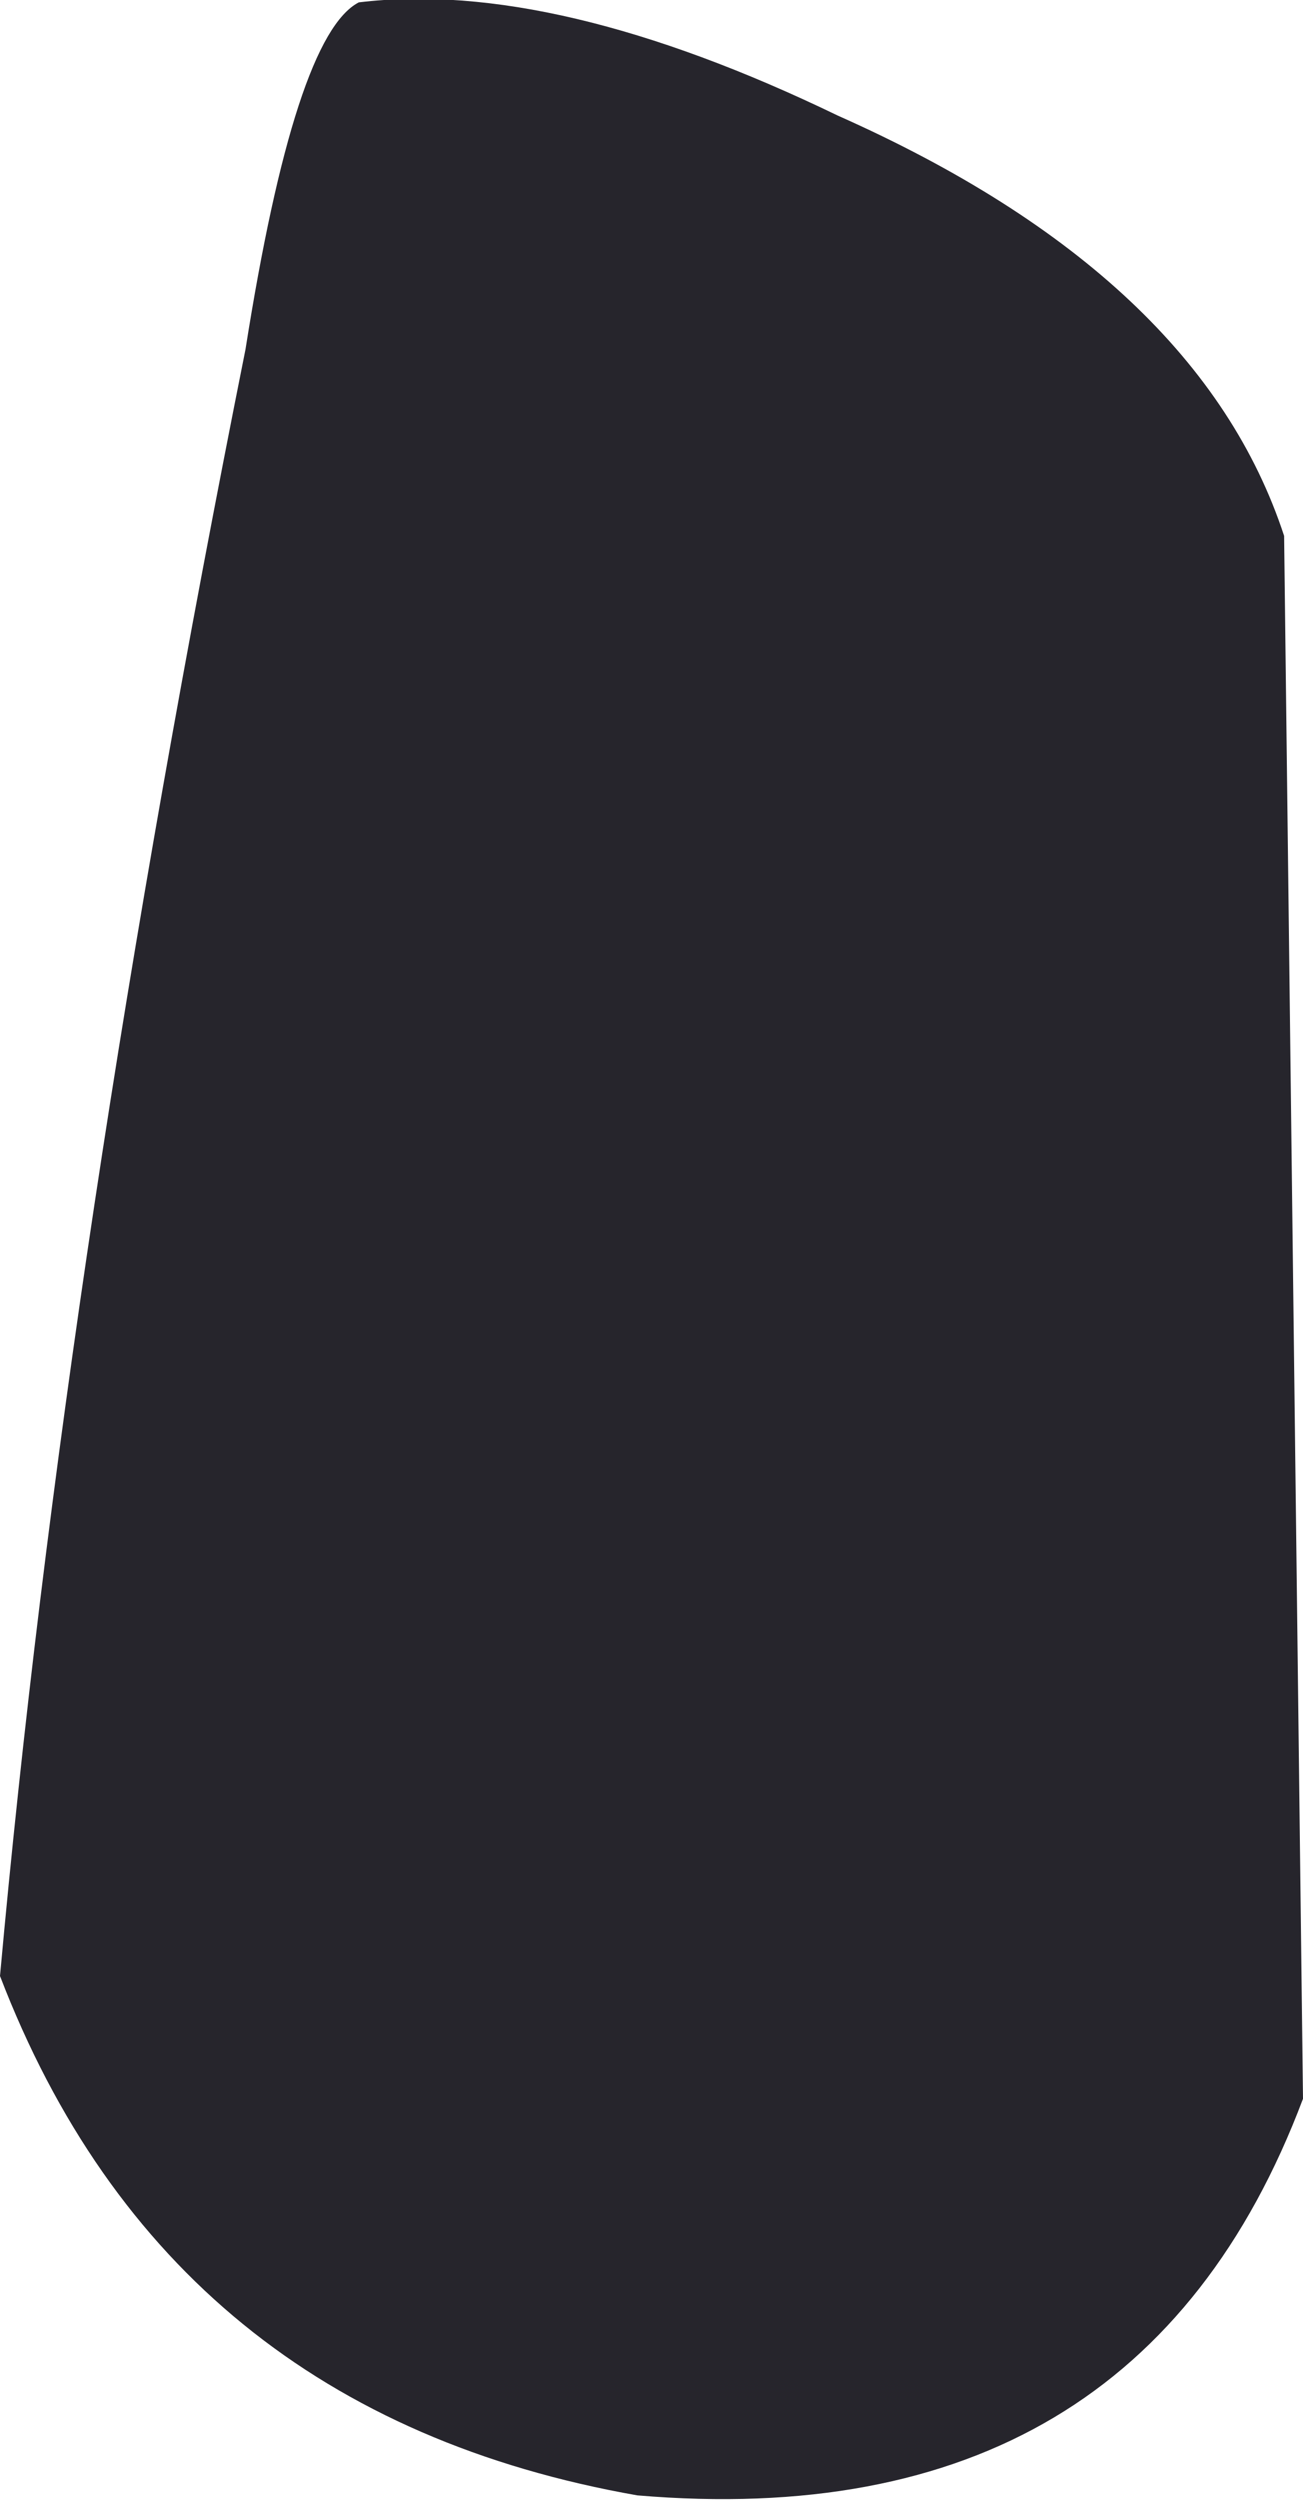 <?xml version="1.0" encoding="UTF-8" standalone="no"?>
<svg xmlns:xlink="http://www.w3.org/1999/xlink" height="52.95px" width="27.6px" xmlns="http://www.w3.org/2000/svg">
  <g transform="matrix(1.0, 0.0, 0.0, 1.0, 16.3, 24.65)">
    <path d="M-8.7 -24.6 Q-4.55 -25.1 1.45 -22.2 9.1 -18.8 10.9 -13.3 L11.3 19.8 Q7.8 29.1 -2.8 28.2 -12.75 26.45 -16.3 17.2 -14.9 1.75 -11.1 -17.25 -10.05 -23.9 -8.7 -24.6" fill="#26252c" fill-rule="evenodd" stroke="none"/>
  </g>
</svg>
